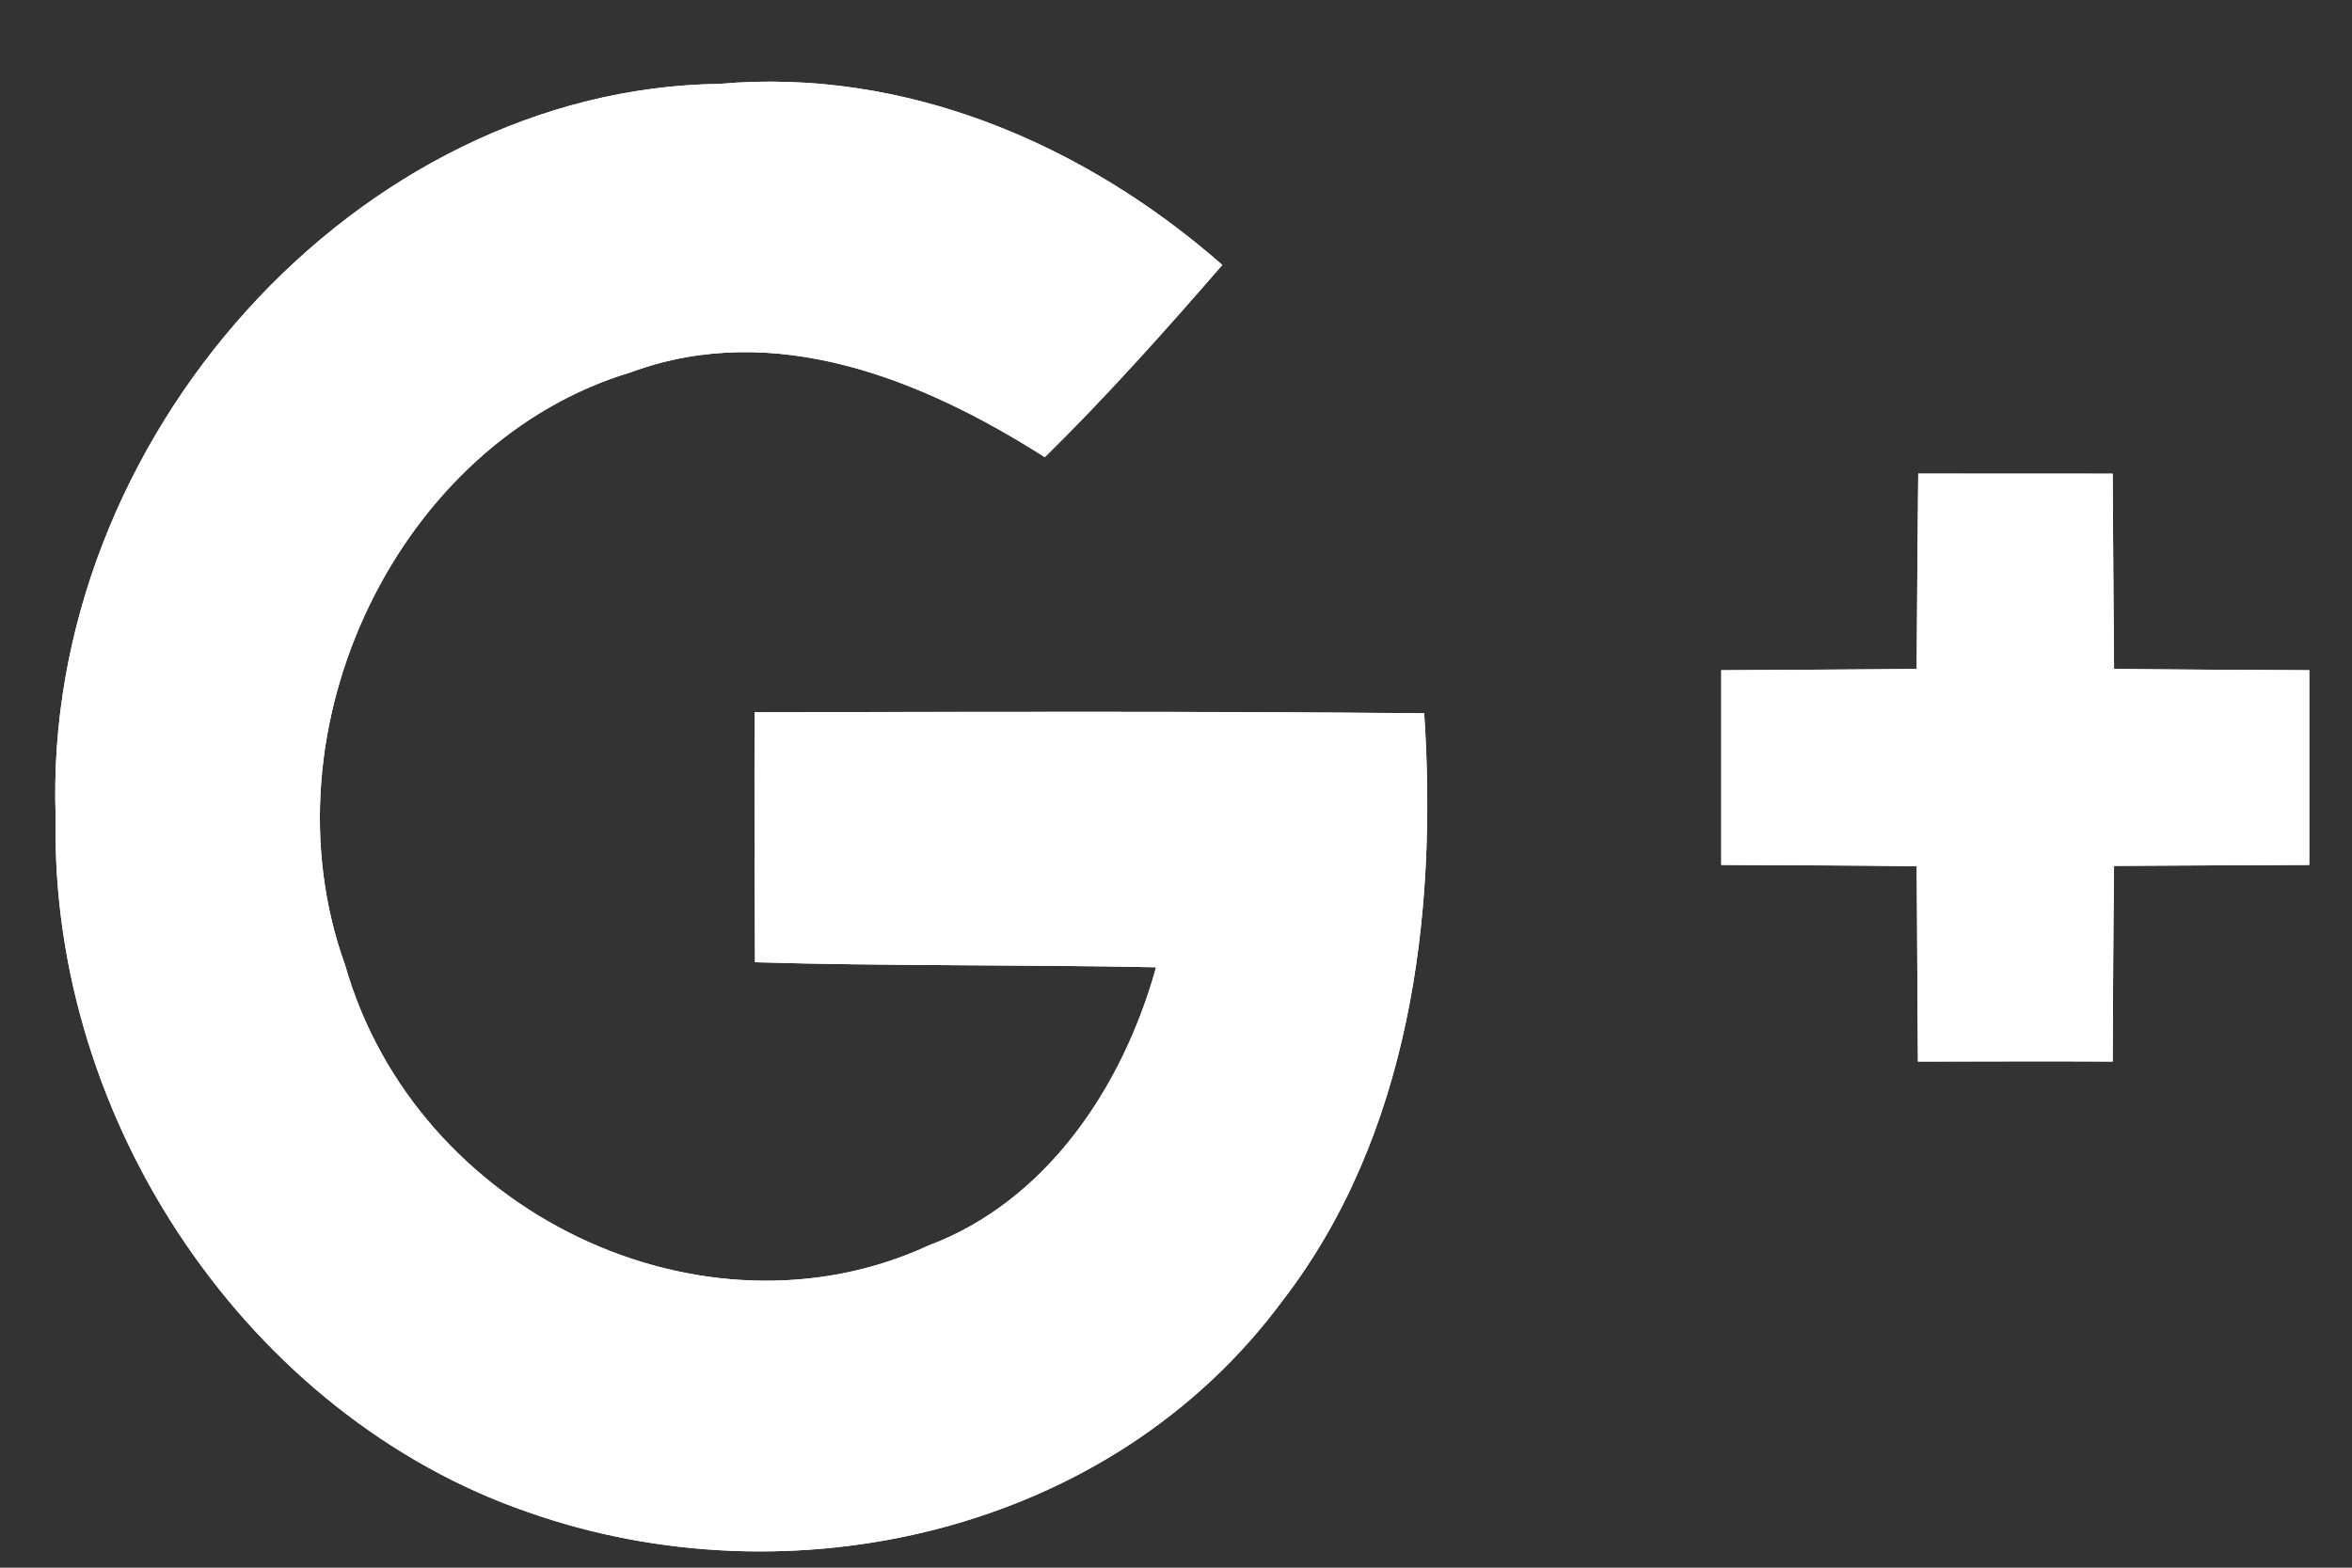 <svg width="24" height="16" viewBox="0 0 24 16" fill="none" xmlns="http://www.w3.org/2000/svg">
<rect x="0" y="0" width="24" height="16" fill="#333333" stroke="none"/>
<path fill-rule="evenodd" clip-rule="evenodd" d="M5.385 15.432C8.045 16.371 11.316 15.669 13.086 13.277C14.378 11.601 14.672 9.367 14.532 7.281C12.254 7.258 9.975 7.266 7.701 7.269C7.697 8.121 7.701 8.97 7.704 9.821C9.067 9.861 10.432 9.844 11.797 9.872C11.453 11.112 10.667 12.264 9.477 12.712C7.178 13.774 4.246 12.386 3.522 9.854C2.65 7.429 4.079 4.504 6.439 3.799C7.902 3.26 9.41 3.868 10.661 4.666C11.294 4.043 11.889 3.377 12.472 2.704C11.049 1.455 9.221 0.689 7.342 0.856C3.655 0.903 0.428 4.475 0.568 8.343C0.507 11.473 2.56 14.458 5.385 15.432Z" fill="white"/>
<path fill-rule="evenodd" clip-rule="evenodd" d="M19.558 6.827C18.891 6.833 18.227 6.837 17.564 6.84V8.827C18.227 8.83 18.895 8.832 19.558 8.84C19.564 9.503 19.564 10.166 19.571 10.834C20.232 10.834 20.895 10.829 21.558 10.834C21.561 10.166 21.564 9.503 21.572 8.837C22.235 8.834 22.901 8.83 23.564 8.827V6.84C22.901 6.837 22.235 6.834 21.572 6.827C21.567 6.164 21.561 5.498 21.558 4.835C20.895 4.834 20.235 4.834 19.574 4.834C19.569 5.498 19.561 6.164 19.558 6.827Z" fill="white"/>
<path fill-rule="evenodd" clip-rule="evenodd" d="M7.343 0.856C9.221 0.689 11.049 1.455 12.473 2.704C11.889 3.377 11.295 4.043 10.662 4.666C9.408 3.868 7.902 3.258 6.438 3.799C4.078 4.504 2.648 7.429 3.523 9.853C4.245 12.386 7.178 13.774 9.478 12.71C10.668 12.264 11.452 11.112 11.797 9.872C10.432 9.844 9.068 9.861 7.704 9.821C7.7 8.97 7.697 8.121 7.7 7.269C9.975 7.265 12.254 7.258 14.533 7.279C14.671 9.367 14.379 11.601 13.085 13.277C11.316 15.669 8.045 16.371 5.384 15.432C2.561 14.458 0.507 11.473 0.568 8.343C0.428 4.475 3.655 0.903 7.343 0.856Z" fill="white"/>
<path fill-rule="evenodd" clip-rule="evenodd" d="M21.558 4.834C21.561 5.498 21.567 6.164 21.572 6.828C22.235 6.834 22.901 6.838 23.564 6.841V8.828C22.901 8.831 22.235 8.833 21.572 8.838C21.564 9.504 21.561 10.168 21.558 10.834C20.895 10.831 20.23 10.834 19.571 10.834C19.564 10.168 19.564 9.504 19.558 8.841C18.895 8.833 18.227 8.831 17.564 8.828V6.841C18.227 6.836 18.891 6.834 19.558 6.828C19.561 6.164 19.567 5.498 19.574 4.834H21.558Z" fill="white"/>
</svg>
